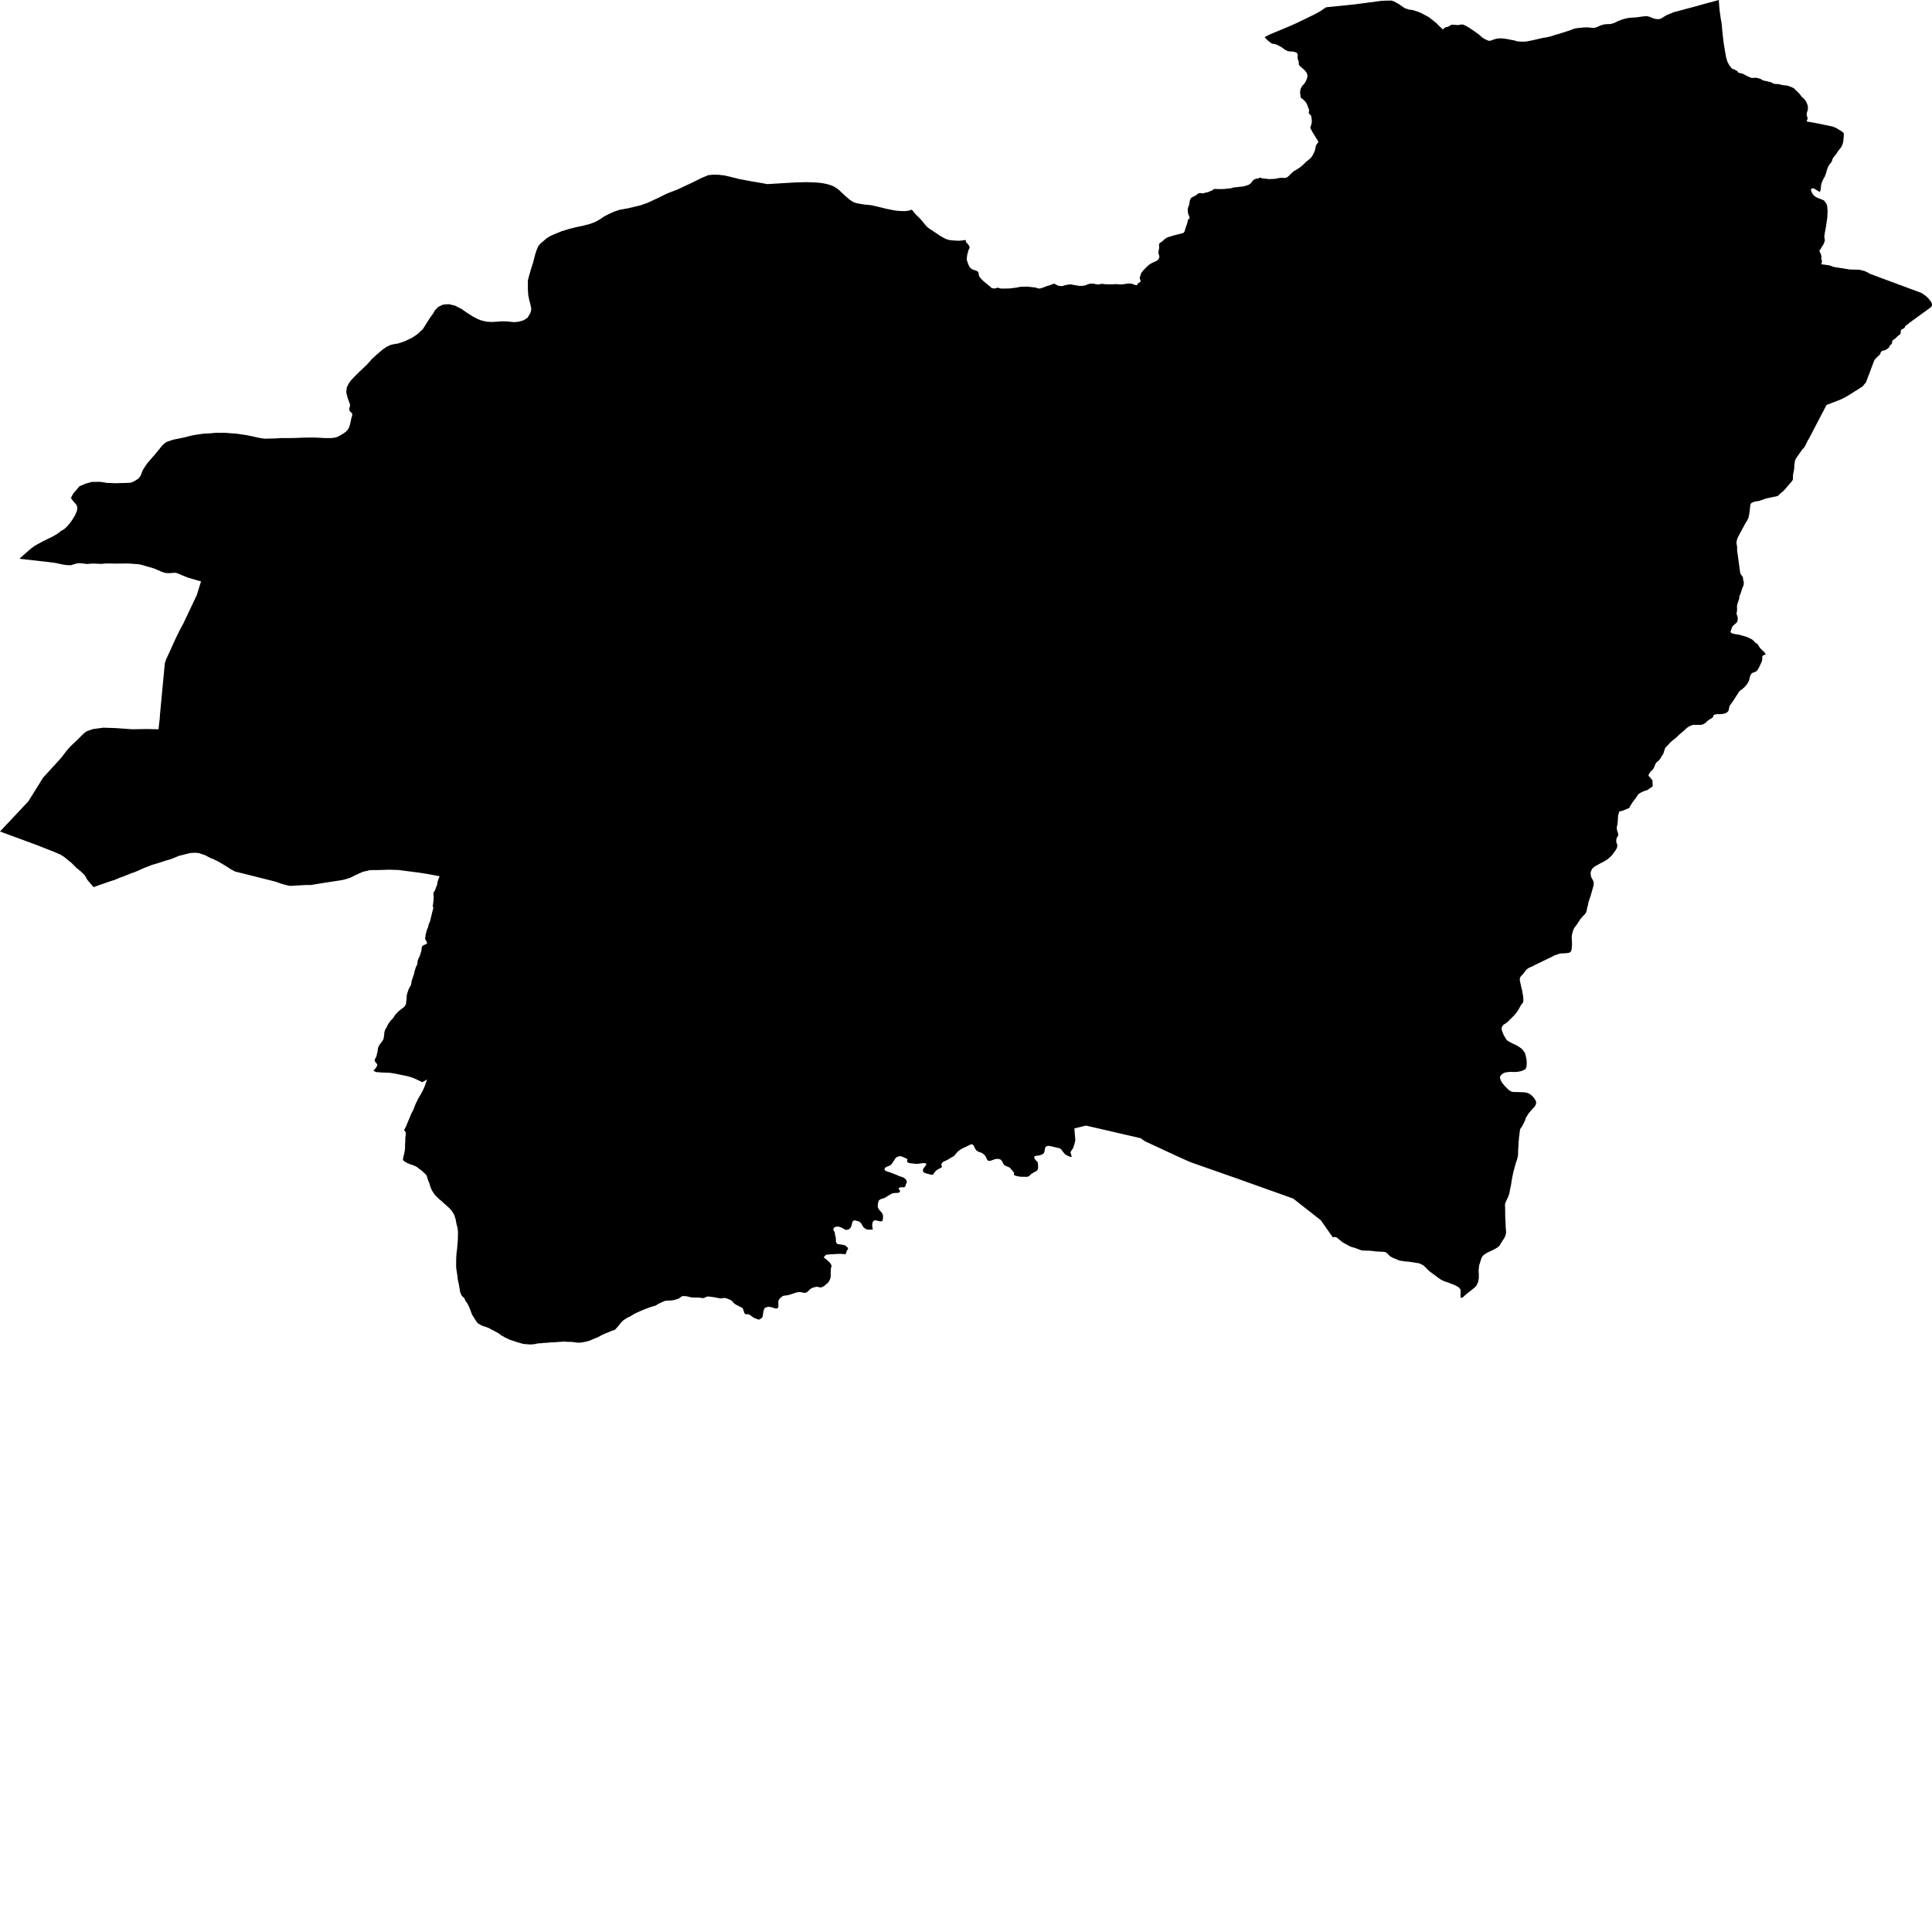 <svg xmlns="http://www.w3.org/2000/svg" width="256" height="256"><path d="M228.014,2.508 228.117,3.041 228.195,3.884 228.256,4.505 228.364,5.454 228.395,5.689 228.622,7.076 228.674,7.293 228.701,7.535 228.897,8.194 229.16,8.679 229.275,8.8 229.321,8.892 229.528,9.106 229.659,9.157 229.849,9.227 229.986,9.304 230.185,9.407 230.239,9.455 230.302,9.587 230.382,9.639 230.489,9.668 230.655,9.705 230.863,9.749 231.059,9.838 231.266,9.959 231.492,10.073 231.719,10.176 231.898,10.26 232.118,10.327 232.372,10.316 232.462,10.308 232.602,10.297 232.798,10.323 233.042,10.382 233.244,10.448 233.39,10.511 233.468,10.569 233.563,10.628 233.811,10.705 234.067,10.75 234.393,10.831 234.628,10.886 234.746,10.941 234.908,11.036 235.109,11.11 235.351,11.132 235.654,11.139 235.879,11.187 236.089,11.25 236.308,11.29 236.53,11.312 236.804,11.338 236.93,11.371 237.442,11.573 237.58,11.636 237.672,11.676 238.124,12.118 238.154,12.14 238.234,12.224 238.415,12.397 238.692,12.769 238.771,12.85 238.99,13.044 239.196,13.28 239.33,13.482 239.428,13.714 239.541,14.008 239.563,14.276 239.538,14.574 239.456,14.81 239.404,15.027 239.394,15.082 239.419,15.369 239.442,15.428 239.477,15.494 239.498,15.542 239.514,15.674 239.465,15.887 239.378,16.093 240.647,16.314 242.798,16.759 243.275,16.943 244.089,17.439 244.321,17.663 244.298,18.193 244.222,18.884 244.073,19.304 243.943,19.535 243.802,19.705 243.574,19.991 243.336,20.359 243.224,20.517 243.081,20.675 242.974,20.826 242.863,20.973 242.781,21.183 242.727,21.382 242.59,21.595 242.454,21.742 242.292,21.988 242.164,22.272 242.044,22.625 241.943,22.992 241.936,23.022 241.894,23.136 241.821,23.287 241.793,23.43 241.744,23.47 241.667,23.618 241.51,23.901 241.413,24.143 241.314,24.456 241.247,25.14 241.136,25.442 240.578,25.107 240.291,24.938 239.95,25.033 239.992,25.306 240.051,25.456 240.196,25.714 240.385,25.949 240.749,26.181 241.459,26.46 241.673,26.552 241.704,26.582 242.044,27.063 242.104,27.277 242.141,27.641 242.168,27.953 242.148,28.229 242.136,28.74 242.017,29.572 241.985,29.822 241.956,29.983 241.875,30.45 241.809,30.778 241.735,31.271 241.728,31.374 241.733,31.418 241.762,31.576 241.803,31.811 241.787,31.922 241.753,31.991 241.732,32.102 241.677,32.241 241.603,32.4 241.342,32.797 241.251,33.003 241.114,33.146 241.08,33.238 241.128,33.359 241.206,33.54 241.301,33.738 241.349,33.999 241.341,34.154 241.343,34.22 241.332,34.33 241.351,34.393 241.406,34.525 241.416,34.647 241.399,34.739 241.382,34.853 241.341,34.956 241.302,35.007 241.361,35.025 241.77,35.07 242.429,35.169 242.872,35.334 242.964,35.367 245.098,35.709 245.235,35.709 245.5,35.72 245.847,35.724 246.376,35.739 247.087,35.919 247.327,36.033 247.557,36.14 247.704,36.254 254.633,38.828 254.724,38.891 254.792,38.949 255.156,39.188 255.327,39.354 255.474,39.494 255.599,39.626 255.825,39.924 255.926,40.071 255.969,40.211 255.99,40.317 255.994,40.373 256,40.454 255.939,40.593 255.881,40.652 255.857,40.704 253.116,42.701 252.989,42.781 252.927,42.873 252.818,42.947 252.732,42.998 252.677,43.039 252.472,43.204 252.413,43.296 252.39,43.377 252.363,43.432 252.309,43.495 252.234,43.528 252.133,43.576 252.048,43.62 251.96,43.682 251.904,43.734 251.859,43.855 251.855,43.973 251.851,44.061 251.83,44.168 251.816,44.249 251.78,44.297 251.685,44.359 251.62,44.403 251.592,44.429 251.563,44.447 251.304,44.686 251.203,44.793 251.032,44.925 250.956,44.981 250.887,45.021 250.753,45.131 250.746,45.19 250.724,45.264 250.699,45.455 250.68,45.518 250.632,45.598 250.577,45.643 250.425,45.782 250.371,45.871 250.345,45.944 250.316,46.01 250.268,46.073 250.114,46.198 250.034,46.257 249.974,46.294 249.879,46.352 249.754,46.411 249.678,46.419 249.452,46.481 249.327,46.533 249.215,46.676 249.185,46.731 249.169,46.779 249.165,46.886 249.14,46.908 249.034,47.036 248.905,47.158 248.765,47.279 248.636,47.408 248.518,47.526 248.413,47.658 248.353,47.743 247.558,49.861 247.485,50.034 247.365,50.354 247.317,50.501 247.28,50.629 247.138,50.795 246.857,51.133 246.728,51.251 246.495,51.398 246.239,51.567 245.693,51.909 244.993,52.347 244.761,52.483 244.482,52.652 244.319,52.729 244.144,52.825 243.994,52.891 243.819,52.968 242.022,53.663 239.679,58.154 239.56,58.319 239.248,58.981 239.137,59.158 239.067,59.272 239.015,59.353 238.838,59.529 238.036,60.658 237.858,60.993 237.831,61.158 237.806,61.305 237.768,61.53 237.752,61.773 237.749,61.931 237.735,62.155 237.697,62.372 237.671,62.486 237.634,62.674 237.596,62.857 237.582,63.03 237.574,63.508 237.479,63.714 237.35,63.861 237.068,64.189 236.985,64.292 236.808,64.498 236.586,64.759 236.352,65.009 236.211,65.145 236.048,65.274 235.896,65.402 235.767,65.513 235.685,65.616 235.568,65.704 235.394,65.763 235.186,65.811 235.037,65.836 234.805,65.888 234.643,65.91 234.435,65.969 234.204,66.009 234.019,66.053 233.833,66.112 233.66,66.178 233.51,66.237 233.301,66.307 233.15,66.358 232.965,66.399 232.723,66.421 232.376,66.506 232.249,66.575 232.086,66.642 231.969,66.756 231.944,66.873 231.919,67.013 231.893,67.186 231.851,67.657 231.825,67.804 231.799,67.958 231.786,68.116 231.748,68.245 231.734,68.315 231.724,68.366 231.722,68.462 231.673,68.628 231.483,69.006 231.207,69.44 231.193,69.492 230.736,70.334 230.684,70.437 230.616,70.558 230.549,70.676 230.492,70.794 230.428,70.919 230.353,71.066 230.29,71.169 230.233,71.283 230.201,71.389 230.17,71.507 230.13,71.643 230.107,71.754 230.098,71.923 230.113,72.125 230.177,72.423 230.174,72.518 230.178,72.625 230.181,72.761 230.181,72.978 230.593,75.953 230.645,76.045 230.706,76.148 230.792,76.259 230.886,76.391 230.957,76.571 230.977,76.722 230.973,76.876 231.062,77.053 231.055,77.222 231.05,77.351 231.042,77.476 231.008,77.619 230.949,77.737 230.863,77.928 230.809,78.112 230.69,78.487 230.595,78.752 230.544,78.866 230.486,78.976 230.455,79.329 230.24,79.947 230.177,80.179 230.161,80.308 230.158,80.422 230.169,80.594 230.174,80.731 230.164,80.878 230.146,81.05 230.12,81.19 230.098,81.326 230.205,81.646 230.252,81.79 230.258,81.94 230.244,82.176 230.213,82.323 230.101,82.51 229.941,82.654 229.795,82.775 229.638,82.922 229.522,83.073 229.442,83.286 229.39,83.437 229.327,83.628 229.286,83.742 229.308,83.783 229.448,83.882 229.598,83.956 229.949,84.026 230.136,84.059 230.313,84.084 230.557,84.129 230.762,84.191 230.937,84.246 231.151,84.298 231.398,84.371 231.886,84.596 232.053,84.673 232.234,84.783 232.584,85.151 232.904,85.353 233.024,85.567 233.157,85.78 233.313,85.964 233.488,86.14 233.671,86.313 233.82,86.453 233.837,86.479 233.861,86.519 233.911,86.582 233.917,86.622 233.968,86.699 233.894,86.736 233.633,86.843 233.517,86.96 233.504,87.181 233.517,87.324 233.465,87.593 233.342,87.876 233.148,88.299 233.084,88.428 232.918,88.726 232.77,88.906 232.638,89.001 232.231,89.156 232.106,89.229 231.979,89.402 231.919,89.538 231.818,89.906 231.761,90.164 231.654,90.388 231.451,90.708 231.208,90.998 230.807,91.351 230.624,91.476 230.44,91.627 230.238,91.966 229.84,92.583 229.736,92.753 229.493,93.095 229.422,93.201 229.217,93.473 229.145,93.635 229.122,93.753 229.082,94.01 229.013,94.198 228.945,94.301 228.818,94.407 228.643,94.496 228.333,94.588 228.076,94.613 227.909,94.628 227.742,94.628 227.563,94.617 227.377,94.65 227.201,94.687 227.095,94.753 227.016,94.86 227.007,94.955 226.938,95.077 226.832,95.147 226.68,95.239 226.532,95.327 226.412,95.404 226.254,95.533 226.146,95.632 226.026,95.742 225.906,95.834 225.765,95.926 225.644,95.981 225.49,96.022 225.347,96.048 225.184,96.048 225.035,96.044 224.832,96.048 224.667,96.048 224.478,96.044 224.305,96.059 224.161,96.103 223.999,96.173 223.856,96.25 223.697,96.331 223.552,96.43 223.444,96.518 223.262,96.699 223.137,96.813 222.825,97.077 222.688,97.184 222.584,97.272 222.422,97.419 222.288,97.567 222.14,97.703 222.014,97.809 221.814,97.967 221.674,98.074 221.525,98.199 221.415,98.302 221.278,98.427 221.183,98.537 221.096,98.637 220.991,98.743 220.927,98.813 220.727,99.008 220.648,99.118 220.548,99.409 220.484,99.578 220.451,99.703 220.409,99.861 220.317,99.997 220.254,100.097 220.167,100.233 220.112,100.314 220.032,100.472 219.962,100.56 219.867,100.685 219.78,100.788 219.67,100.869 219.567,100.957 219.474,101.053 219.382,101.171 219.332,101.277 219.28,101.406 219.245,101.52 219.197,101.63 219.123,101.777 219.077,101.862 218.991,101.969 218.896,102.061 218.772,102.182 218.684,102.281 218.607,102.41 218.541,102.487 218.47,102.62 218.439,102.715 218.452,102.814 218.516,102.892 218.557,102.925 218.625,102.973 218.71,103.098 218.773,103.179 218.859,103.282 218.954,103.381 218.989,104.035 218.997,104.186 218.254,104.701 218.102,104.749 217.924,104.8 217.716,104.878 217.537,104.962 217.411,105.028 217.295,105.106 217.078,105.242 216.7,105.826 216.58,105.966 216.484,106.088 216.39,106.213 216.308,106.33 216.228,106.452 216.147,106.58 216.085,106.694 216,106.808 215.886,107.058 215.455,107.242 215.006,107.426 214.651,107.5 214.558,107.529 214.482,107.805 214.434,107.937 214.408,108.07 214.398,108.173 214.388,108.327 214.383,108.485 214.375,108.61 214.368,108.772 214.334,109.092 214.316,109.217 214.288,109.368 214.258,109.478 214.233,109.622 214.24,109.864 214.263,109.978 214.299,110.1 214.337,110.24 214.385,110.368 214.42,110.501 214.423,110.596 214.413,110.696 214.389,110.787 214.355,110.854 214.315,110.879 214.283,110.909 214.258,110.942 214.186,111.17 214.162,111.402 214.158,111.549 214.253,111.791 214.307,112.005 214.293,112.159 214.268,112.295 214.223,112.395 214.165,112.523 214.096,112.623 214.039,112.726 213.561,113.369 213.042,113.836 212.615,114.108 211.965,114.447 211.324,114.807 211.222,114.881 211.14,114.958 211.02,115.061 210.944,115.171 210.886,115.282 210.827,115.429 210.774,115.598 210.767,115.704 210.773,115.804 210.787,115.918 210.795,116.013 210.81,116.109 210.838,116.19 210.934,116.396 211.084,116.657 211.116,116.756 211.159,116.859 211.18,116.984 211.176,117.047 211.165,117.234 211.162,117.289 210.773,118.698 210.493,119.485 210.416,119.93 210.389,120.015 210.337,120.169 210.311,120.265 210.302,120.327 210.3,120.368 210.288,120.43 210.265,120.511 210.249,120.588 210.238,120.662 210.214,120.761 210.189,120.831 210.11,120.993 210.06,121.059 210.004,121.129 209.951,121.199 209.877,121.265 209.738,121.397 209.689,121.453 209.65,121.508 209.609,121.563 209.551,121.625 209.511,121.666 209.473,121.706 209.41,121.78 208.992,122.427 208.984,122.453 208.647,122.89 208.536,123.071 208.427,123.339 208.312,123.795 208.278,123.931 208.256,124.244 208.288,124.696 208.3,125.148 208.266,125.593 208.26,125.726 208.175,126.042 208.061,126.167 208.035,126.178 208.002,126.197 207.88,126.259 207.436,126.311 206.808,126.336 206.553,126.395 206.247,126.513 206.188,126.524 206.071,126.553 205.948,126.605 205.698,126.752 204.954,127.105 203.27,127.925 203.15,128.002 202.785,128.157 202.604,128.234 202.354,128.396 202.31,128.444 202.239,128.495 202.2,128.558 201.983,128.837 201.916,128.936 201.677,129.209 201.582,129.293 201.447,129.484 201.378,129.698 201.395,129.951 201.443,130.172 201.554,130.698 201.679,131.191 201.759,131.684 201.807,131.878 201.83,132.136 201.834,132.18 201.856,132.375 201.845,132.68 201.827,132.783 201.785,132.871 201.562,133.147 201.164,133.846 201.14,133.886 200.938,134.192 200.749,134.412 200.627,134.552 200.581,134.6 200.076,135.096 199.808,135.369 199.534,135.593 199.219,135.784 199.051,136.008 198.977,136.189 198.961,136.336 198.991,136.483 199.181,136.998 199.274,137.2 199.452,137.49 199.597,137.737 199.678,137.836 199.86,137.969 200.482,138.296 200.908,138.491 201.088,138.59 201.51,138.87 201.691,139.028 201.968,139.377 202.058,139.539 202.148,139.815 202.204,140.08 202.269,140.377 202.284,140.569 202.302,140.756 202.291,141.087 202.271,141.3 202.195,141.543 202.168,141.587 202.098,141.679 202.04,141.727 201.582,141.922 201.231,141.999 200.902,142.036 200.632,142.047 200.227,142.029 200.021,142.036 199.608,142.084 199.544,142.099 199.336,142.146 199.142,142.257 198.972,142.378 198.823,142.551 198.762,142.709 198.751,142.852 198.921,143.268 198.971,143.378 199.288,143.783 199.403,143.908 199.655,144.165 199.934,144.441 200.182,144.599 200.37,144.669 200.572,144.695 201.284,144.71 201.973,144.735 202.249,144.779 202.508,144.857 202.637,144.93 202.826,145.052 203.066,145.258 203.199,145.408 203.341,145.611 203.503,145.861 203.555,146.096 203.513,146.306 203.445,146.464 203.369,146.611 203.041,146.953 202.662,147.391 202.468,147.648 202.333,147.883 202.163,148.152 202.108,148.343 202.018,148.597 201.902,148.832 201.68,149.251 201.648,149.296 201.451,149.571 201.409,149.73 201.378,149.91 201.343,150.233 201.264,150.814 201.265,150.973 201.234,151.182 201.222,151.355 201.172,152.33 201.161,152.37 201.157,152.565 201.154,153.039 201.045,153.562 200.853,154.124 200.689,154.702 200.547,155.235 200.424,155.79 200.325,156.331 200.311,156.39 200.222,156.996 200.092,157.578 200.039,157.934 199.982,158.17 199.905,158.416 199.755,158.769 199.481,159.35 199.422,159.563 199.429,159.887 199.446,160.435 199.446,160.994 199.452,161.207 199.462,161.531 199.496,162.079 199.51,162.601 199.563,163.156 199.562,163.366 199.487,163.671 199.401,163.918 199.255,164.16 198.939,164.635 198.674,165.087 198.403,165.311 197.921,165.584 197.615,165.731 197.232,165.904 196.899,166.08 196.615,166.286 196.555,166.341 196.385,166.525 196.254,166.83 196.1,167.345 196.004,167.643 195.972,167.845 195.926,168.349 195.947,168.831 195.955,169.32 195.87,169.805 195.825,169.96 195.653,170.306 195.464,170.545 195.128,170.821 194.463,171.346 194.086,171.659 193.883,171.869 193.754,171.924 193.603,171.99 193.548,171.924 193.52,171.681 193.536,171.332 193.521,170.835 193.237,170.537 192.774,170.291 191.969,169.975 191.316,169.747 190.958,169.57 190.606,169.338 189.947,168.846 189.419,168.456 189.135,168.195 188.883,167.915 188.598,167.669 188.279,167.496 188.016,167.386 187.73,167.349 187.342,167.279 187.074,167.246 186.644,167.176 186.452,167.161 186.251,167.154 185.798,167.084 185.54,167.051 185.343,166.999 185.15,166.908 184.511,166.643 184.193,166.459 183.947,166.224 183.815,166.073 183.571,165.911 183.379,165.878 182.72,165.841 182.261,165.819 182.072,165.786 181.424,165.72 180.837,165.712 180.771,165.712 180.512,165.694 180.322,165.653 180.141,165.58 179.506,165.341 179.124,165.242 178.872,165.142 178.246,164.804 177.918,164.624 177.628,164.392 177.527,164.296 177.402,164.208 177.245,164.065 177.061,163.947 177.001,163.925 176.88,163.91 176.745,163.921 176.603,163.951 175.021,161.696 171.359,158.817 163.986,156.184 157.747,153.996 156.037,153.231 151.733,151.23 151.136,150.818 143.897,149.145 142.36,149.524 142.488,151.134 142.435,151.315 142.353,151.66 142.318,151.752 142.2,152.105 142.105,152.249 141.892,152.576 141.853,152.675 141.853,152.723 141.911,152.918 141.942,153.043 141.958,153.109 141.992,153.197 142.011,153.297 141.832,153.286 141.641,153.223 141.322,153.069 141.186,152.984 141.031,152.837 140.747,152.495 140.615,152.3 140.564,152.252 140.444,152.175 140.244,152.116 139.591,151.962 139.011,151.833 138.941,151.826 138.818,151.833 138.616,151.925 138.526,152.017 138.463,152.164 138.426,152.447 138.38,152.638 138.301,152.822 138.116,152.955 137.989,153.01 137.927,153.032 137.672,153.109 137.283,153.153 137.146,153.19 137.078,153.234 137.049,153.282 137.047,153.33 137.072,153.47 137.12,153.569 137.188,153.668 137.456,153.951 137.513,154.054 137.551,154.525 137.548,154.849 137.489,154.992 137.418,155.091 137.228,155.224 136.907,155.397 136.647,155.555 136.409,155.787 136.354,155.834 136.292,155.875 136.164,155.919 135.969,155.941 135.707,155.93 135.553,155.93 135.322,155.93 135.047,155.901 134.647,155.812 134.452,155.746 134.39,155.706 134.356,155.661 134.351,155.614 134.373,155.511 134.371,155.419 134.243,155.22 134.051,155.018 133.914,154.834 133.812,154.731 133.631,154.635 133.187,154.448 133.066,154.363 132.982,154.26 132.841,153.981 132.722,153.782 132.633,153.69 132.51,153.62 132.391,153.58 132.261,153.562 132.057,153.558 131.794,153.613 131.733,153.631 131.291,153.797 131.107,153.823 130.982,153.808 130.863,153.749 130.767,153.606 130.705,153.459 130.645,153.308 130.514,153.109 130.407,152.995 130.324,152.929 130.238,152.867 130.183,152.822 130.103,152.775 129.95,152.712 129.743,152.642 129.637,152.605 129.539,152.554 129.437,152.48 129.341,152.388 129.263,152.296 129.157,152.079 129.117,151.991 129.039,151.855 128.993,151.767 128.932,151.693 128.891,151.664 128.783,151.635 128.718,151.631 128.65,151.642 128.52,151.693 128.335,151.782 128.149,151.877 128.022,151.943 127.88,152.013 127.74,152.065 127.613,152.124 127.494,152.19 127.31,152.304 127.174,152.385 127.042,152.48 126.933,152.58 126.846,152.664 126.777,152.738 126.682,152.859 126.576,152.984 126.495,153.083 126.451,153.135 126.344,153.22 126.034,153.385 125.918,153.451 125.727,153.573 125.584,153.661 125.442,153.731 125.315,153.797 125.203,153.845 125.089,153.885 124.991,153.94 124.864,154.065 124.821,154.11 124.756,154.216 124.739,154.271 124.734,154.367 124.763,154.441 124.797,154.514 124.808,154.591 124.795,154.632 124.726,154.705 124.61,154.775 124.435,154.863 124.319,154.922 124.211,154.988 124.108,155.058 124.011,155.139 123.925,155.231 123.845,155.33 123.713,155.525 123.664,155.599 123.598,155.65 123.558,155.661 123.512,155.661 123.387,155.65 123.225,155.614 122.911,155.529 122.756,155.489 122.618,155.444 122.483,155.389 122.423,155.356 122.379,155.319 122.325,155.228 122.3,155.128 122.293,155.029 122.301,154.974 122.341,154.878 122.401,154.779 122.512,154.632 122.587,154.54 122.647,154.452 122.7,154.363 122.736,154.286 122.736,154.216 122.717,154.179 122.68,154.154 122.626,154.135 122.482,154.121 122.324,154.121 122.18,154.128 122.042,154.15 121.887,154.176 121.709,154.201 121.538,154.216 121.456,154.22 121.136,154.19 120.968,154.172 120.797,154.157 120.584,154.124 120.442,154.095 120.376,154.076 120.273,154.014 120.235,153.977 120.191,153.9 120.192,153.859 120.245,153.617 120.175,153.558 120.072,153.499 119.889,153.414 119.712,153.334 119.585,153.282 119.44,153.227 119.36,153.209 119.279,153.205 119.137,153.212 119.005,153.249 118.936,153.271 118.815,153.334 118.709,153.422 118.615,153.528 118.541,153.65 118.478,153.76 118.413,153.859 118.256,154.084 118.173,154.205 118.077,154.312 118.027,154.356 117.9,154.433 117.748,154.503 117.605,154.558 117.475,154.613 117.352,154.683 117.3,154.724 117.238,154.808 117.211,154.9 117.204,154.944 117.224,155.025 117.257,155.066 117.352,155.136 117.459,155.194 117.661,155.264 117.825,155.312 117.997,155.367 118.153,155.426 118.299,155.489 118.449,155.547 118.618,155.603 118.897,155.724 119.034,155.787 119.254,155.867 119.617,155.992 119.743,156.051 119.85,156.125 119.947,156.209 120.038,156.301 120.075,156.353 120.127,156.456 120.152,156.559 120.158,156.647 120.124,156.746 120.068,156.849 120.028,156.934 119.998,157.015 119.99,157.107 119.966,157.184 119.904,157.25 119.828,157.298 119.739,157.327 119.644,157.331 119.526,157.313 119.464,157.309 119.333,157.327 119.208,157.368 119.119,157.419 119.07,157.486 119.064,157.519 119.165,157.651 119.233,157.725 119.268,157.806 119.265,157.846 119.226,157.912 119.182,157.975 119.11,158.022 119.022,158.056 118.8,158.067 118.661,158.07 118.499,158.089 118.325,158.114 118.289,158.107 118.1,158.206 117.963,158.28 117.609,158.482 117.49,158.563 117.377,158.644 117.255,158.714 117.123,158.762 116.97,158.806 116.827,158.85 116.698,158.901 116.579,158.964 116.524,159.001 116.45,159.085 116.401,159.196 116.364,159.321 116.331,159.523 116.313,159.692 116.303,159.813 116.315,159.946 116.331,160.012 116.381,160.13 116.479,160.273 116.55,160.372 116.686,160.516 116.784,160.626 116.869,160.726 116.929,160.817 116.967,160.92 116.993,161.038 117.005,161.273 117.008,161.369 116.984,161.498 116.936,161.755 116.871,161.807 116.781,161.832 116.682,161.84 116.585,161.832 116.42,161.796 116.289,161.759 116.141,161.726 116.011,161.704 115.904,161.7 115.858,161.715 115.769,161.763 115.701,161.829 115.652,161.917 115.618,162.013 115.593,162.123 115.577,162.248 115.574,162.373 115.582,162.524 115.585,162.612 115.606,162.708 115.645,162.8 115.657,162.873 115.639,162.899 115.602,162.917 115.48,162.932 115.258,162.936 115.102,162.932 114.983,162.925 114.911,162.914 114.784,162.877 114.662,162.811 114.538,162.715 114.436,162.627 114.363,162.542 114.282,162.399 114.225,162.285 114.161,162.178 114.095,162.083 114.026,162.002 113.93,161.921 113.806,161.855 113.668,161.807 113.462,161.752 113.331,161.715 113.217,161.7 113.163,161.715 113.109,161.744 113.017,161.821 112.955,161.902 112.924,161.987 112.897,162.134 112.873,162.241 112.82,162.425 112.786,162.524 112.74,162.616 112.678,162.711 112.606,162.792 112.515,162.862 112.397,162.917 112.328,162.939 112.185,162.965 112.117,162.965 111.998,162.932 111.879,162.881 111.711,162.781 111.604,162.711 111.482,162.653 111.339,162.601 111.204,162.557 111.07,162.535 110.997,162.531 110.849,162.542 110.705,162.575 110.642,162.597 110.546,162.653 110.483,162.722 110.436,162.807 110.422,162.851 110.427,162.943 110.458,163.031 110.497,163.112 110.552,163.201 110.598,163.3 110.626,163.403 110.645,163.561 110.649,163.657 110.693,163.789 110.728,163.892 110.748,164.006 110.756,164.135 110.757,164.282 110.758,164.385 110.769,164.495 110.794,164.598 110.833,164.69 110.888,164.764 110.957,164.819 111.038,164.855 111.19,164.881 111.515,164.914 111.72,164.951 111.848,164.973 111.952,165.014 112.093,165.117 112.194,165.19 112.285,165.275 112.322,165.315 112.365,165.396 112.368,165.466 112.318,165.573 112.268,165.653 112.206,165.734 112.162,165.819 112.147,165.9 112.147,165.973 112.131,166.043 112.087,166.113 112.003,166.168 111.911,166.187 111.807,166.176 111.687,166.161 111.542,166.146 111.301,166.143 111.158,166.146 110.931,166.154 110.768,166.161 110.448,166.183 110.313,166.194 110.164,166.198 110.005,166.209 109.764,166.227 109.639,166.238 109.52,166.257 109.463,166.279 109.376,166.334 109.258,166.477 109.202,166.54 109.16,166.599 109.135,166.621 109.201,166.665 109.327,166.742 109.388,166.783 109.477,166.871 109.652,167.022 109.792,167.147 109.882,167.231 109.968,167.33 110.049,167.444 110.127,167.573 110.177,167.687 110.185,167.739 110.154,167.882 110.117,167.992 110.095,168.114 110.088,168.305 110.087,168.426 110.065,168.71 110.075,168.846 110.077,168.941 110.081,169.052 110.068,169.177 110.045,169.305 110.015,169.423 109.944,169.577 109.884,169.688 109.827,169.813 109.789,169.875 109.689,169.986 109.539,170.111 109.437,170.195 109.338,170.291 109.236,170.376 109.114,170.449 108.983,170.515 108.866,170.567 108.756,170.593 108.699,170.596 108.506,170.556 108.358,170.515 108.278,170.504 108.128,170.515 107.989,170.548 107.735,170.618 107.644,170.648 107.599,170.673 107.358,170.802 107.184,170.99 107.105,171.06 106.979,171.181 106.872,171.251 106.806,171.277 106.665,171.306 106.59,171.306 106.437,171.288 106.356,171.269 106.098,171.214 105.929,171.203 105.844,171.207 105.674,171.229 105.499,171.273 105.318,171.332 105.145,171.391 104.968,171.442 104.791,171.501 104.507,171.593 104.413,171.615 104.236,171.641 104.057,171.659 103.772,171.71 103.693,171.751 103.501,171.898 103.381,172.001 103.291,172.111 103.209,172.225 103.151,172.354 103.139,172.417 103.131,172.542 103.136,172.67 103.146,172.869 103.142,173.001 103.124,173.174 103.087,173.273 103.054,173.318 103.011,173.354 102.951,173.376 102.801,173.384 102.726,173.373 102.583,173.332 102.428,173.277 102.26,173.222 102.092,173.189 101.94,173.167 101.797,173.167 101.649,173.189 101.573,173.211 101.424,173.273 101.363,173.31 101.316,173.358 101.281,173.41 101.232,173.524 101.201,173.63 101.156,173.792 101.132,173.902 101.117,174.02 101.088,174.193 101.069,174.358 101.026,174.528 100.979,174.583 100.868,174.686 100.808,174.73 100.68,174.796 100.554,174.866 100.507,174.836 100.48,174.836 100.317,174.781 100.156,174.719 100.018,174.671 99.928,174.634 99.84,174.583 99.665,174.458 99.579,174.395 99.448,174.296 99.286,174.2 99.215,174.163 99.144,174.141 99.066,174.141 98.976,174.152 98.878,174.16 98.795,174.141 98.732,174.101 98.68,174.049 98.645,173.991 98.576,173.796 98.531,173.663 98.479,173.527 98.438,173.417 98.41,173.347 98.384,173.329 98.247,173.248 98.11,173.174 97.962,173.101 97.765,172.994 97.657,172.939 97.538,172.884 97.423,172.817 97.327,172.744 97.206,172.626 97.128,172.542 97.056,172.457 96.975,172.376 96.881,172.306 96.769,172.244 96.647,172.192 96.494,172.13 96.364,172.078 96.265,172.041 96.153,172.008 96.018,171.986 95.944,171.986 95.805,172.001 95.691,172.03 95.579,172.045 95.447,172.041 95.216,172.005 95.056,171.975 94.915,171.946 94.706,171.905 94.55,171.88 94.317,171.847 94.058,171.817 93.928,171.799 93.814,171.791 93.707,171.806 93.598,171.839 93.457,171.905 93.365,171.953 93.267,171.99 93.145,172.008 93.01,171.997 92.851,171.968 92.697,171.946 92.495,171.935 92.351,171.931 92.125,171.927 91.887,171.927 91.742,171.924 91.588,171.905 91.358,171.854 91.12,171.795 90.972,171.762 90.827,171.747 90.703,171.744 90.604,171.747 90.517,171.733 90.336,171.788 90.269,171.81 90.202,171.865 90.154,171.916 90.018,172.008 89.935,172.06 89.831,172.108 89.643,172.163 89.459,172.222 89.322,172.258 89.168,172.288 89.018,172.303 88.712,172.332 88.539,172.343 88.282,172.354 88.164,172.358 88.071,172.395 87.911,172.457 87.765,172.516 87.614,172.586 87.354,172.714 87.186,172.803 87.05,172.884 86.953,172.95 86.897,172.994 86.819,173.012 86.542,173.093 86.383,173.137 86.232,173.185 85.913,173.299 85.723,173.369 85.537,173.439 85.262,173.549 84.98,173.671 84.786,173.752 84.501,173.88 84.315,173.961 84.133,174.053 83.891,174.193 83.667,174.333 83.49,174.439 83.404,174.483 83.275,174.528 83.169,174.579 82.952,174.715 82.592,174.954 82.485,175.05 82.343,175.204 82.25,175.296 82.07,175.528 81.991,175.634 81.901,175.745 81.72,175.94 81.586,176.091 81.506,176.171 81.441,176.223 81.365,176.245 81.243,176.282 81.107,176.326 80.862,176.425 80.682,176.506 80.409,176.613 80.268,176.668 80.016,176.778 79.83,176.863 79.586,176.988 79.471,177.047 79.327,177.135 79.236,177.183 78.976,177.289 78.673,177.411 78.493,177.484 78.313,177.565 78.191,177.617 78.055,177.665 77.735,177.753 77.611,177.782 77.417,177.819 77.221,177.859 77.024,177.893 76.934,177.904 76.748,177.911 76.598,177.911 76.47,177.907 76.137,177.859 75.982,177.837 75.811,177.819 75.637,177.812 75.524,177.793 75.433,177.804 75.278,177.804 75.071,177.79 74.918,177.782 74.8,177.767 74.714,177.753 74.673,177.756 74.517,177.779 74.373,177.797 74.191,177.808 74.066,177.808 73.898,177.819 73.744,177.837 73.533,177.856 73.367,177.863 73.074,177.867 72.963,177.867 72.752,177.893 72.606,177.911 72.534,177.926 72.125,177.937 71.817,177.97 71.693,177.984 71.519,177.999 71.403,177.999 71.285,178.01 71.008,178.065 70.873,178.095 70.67,178.124 70.541,178.135 70.334,178.146 70.194,178.146 69.881,178.124 69.641,178.102 69.503,178.098 69.209,178.043 69.158,178.021 69.037,177.995 68.914,177.959 68.776,177.918 68.654,177.878 68.533,177.841 68.407,177.808 68.28,177.767 68.107,177.701 67.941,177.642 67.768,177.591 67.648,177.558 67.527,177.51 67.324,177.414 67.183,177.345 66.981,177.249 66.843,177.179 66.723,177.106 66.614,177.043 66.502,176.984 66.394,176.922 66.311,176.855 66.24,176.793 66.146,176.73 65.974,176.624 65.887,176.565 65.777,176.51 65.653,176.451 65.543,176.388 65.445,176.326 65.343,176.274 65.197,176.208 65.1,176.157 64.957,176.079 64.824,176.002 64.76,175.965 64.535,175.885 64.331,175.811 64.103,175.737 63.946,175.686 63.788,175.612 63.638,175.535 63.488,175.447 63.418,175.403 63.301,175.311 63.203,175.201 63.074,175.024 63.001,174.917 62.936,174.814 62.832,174.638 62.75,174.505 62.665,174.388 62.597,174.277 62.541,174.16 62.481,174.024 62.412,173.829 62.373,173.711 62.326,173.59 62.273,173.465 62.194,173.266 62.095,173.049 62.01,172.873 61.95,172.755 61.881,172.652 61.744,172.464 61.678,172.372 61.629,172.273 61.596,172.178 61.554,172.078 61.532,172.023 61.496,171.975 61.387,171.883 61.289,171.799 61.24,171.751 61.162,171.644 61.085,171.486 61.022,171.328 60.983,171.225 60.954,171.129 60.941,171.034 60.933,170.953 60.927,170.868 60.906,170.776 60.878,170.67 60.855,170.512 60.841,170.39 60.811,170.225 60.774,170.067 60.725,169.835 60.69,169.673 60.661,169.53 60.638,169.423 60.627,169.305 60.623,169.191 60.608,169.052 60.582,168.893 60.566,168.783 60.542,168.603 60.517,168.445 60.494,168.338 60.468,168.154 60.45,167.974 60.444,167.878 60.44,167.691 60.442,167.452 60.443,167.216 60.447,166.955 60.453,166.753 60.454,166.621 60.47,166.422 60.486,166.231 60.495,166.058 60.506,165.937 60.531,165.742 60.552,165.624 60.572,165.448 60.579,165.326 60.599,165.146 60.618,164.936 60.633,164.705 60.649,164.513 60.662,164.341 60.672,164.164 60.673,164.035 60.676,163.859 60.678,163.631 60.68,163.447 60.687,163.329 60.686,163.219 60.657,162.98 60.638,162.796 60.624,162.689 60.588,162.535 60.556,162.425 60.519,162.307 60.478,162.134 60.434,161.884 60.404,161.718 60.384,161.601 60.353,161.498 60.29,161.296 60.234,161.123 60.19,161.001 60.138,160.891 60.08,160.788 59.974,160.623 59.904,160.509 59.827,160.402 59.665,160.214 59.591,160.13 59.466,160.016 59.369,159.931 59.212,159.788 59.098,159.685 58.965,159.574 58.769,159.394 58.643,159.273 58.516,159.159 58.383,159.045 58.233,158.927 58.159,158.861 58.025,158.721 57.798,158.501 57.682,158.387 57.579,158.258 57.488,158.122 57.402,158 57.323,157.89 57.226,157.71 57.165,157.581 57.083,157.394 57.035,157.276 56.996,157.144 56.959,157 56.918,156.86 56.814,156.603 56.757,156.463 56.72,156.364 56.682,156.257 56.642,156.136 56.611,156.011 56.573,155.882 56.51,155.75 56.432,155.643 56.347,155.544 56.239,155.444 56.118,155.345 56.01,155.235 55.899,155.132 55.711,154.996 55.578,154.904 55.448,154.794 55.302,154.68 55.221,154.624 55.048,154.532 54.886,154.455 54.647,154.367 54.406,154.286 54.242,154.227 54.021,154.135 53.878,154.069 53.631,153.911 53.511,153.83 53.427,153.749 53.405,153.705 53.395,153.598 53.416,153.466 53.442,153.341 53.485,153.164 53.517,153.05 53.56,152.852 53.598,152.672 53.631,152.488 53.65,152.352 53.664,152.208 53.668,151.951 53.67,151.807 53.675,151.646 53.691,151.359 53.699,151.208 53.71,150.91 53.713,150.77 53.723,150.631 53.743,150.505 53.754,150.399 53.759,150.163 53.76,150.105 53.778,150.046 53.743,149.994 53.558,149.774 53.549,149.715 53.575,149.674 53.625,149.59 53.691,149.472 53.723,149.41 53.754,149.351 53.785,149.288 53.815,149.222 53.845,149.148 53.874,149.068 53.907,148.99 53.936,148.917 53.965,148.847 53.995,148.781 54.025,148.715 54.054,148.641 54.087,148.553 54.119,148.468 54.154,148.387 54.189,148.314 54.222,148.244 54.255,148.174 54.284,148.1 54.315,148.019 54.348,147.927 54.383,147.843 54.416,147.762 54.446,147.688 54.477,147.619 54.503,147.549 54.733,147.133 55.049,146.331 55.411,145.581 55.726,145.048 55.925,144.684 56.123,144.298 56.315,143.834 56.474,143.36 56.554,143.121 56.589,143.014 56.443,143.121 55.971,143.4 55.726,143.29 55.105,142.988 54.584,142.768 53.99,142.602 53.151,142.429 52.368,142.26 51.683,142.154 50.958,142.124 50.537,142.113 50.377,142.095 50.193,142.08 49.859,142.062 49.693,141.977 49.48,141.922 49.529,141.852 49.584,141.779 49.636,141.705 49.691,141.635 49.784,141.521 49.824,141.47 49.857,141.418 49.887,141.37 49.914,141.323 49.938,141.275 49.959,141.223 49.974,141.179 49.994,141.098 49.982,141.028 49.933,140.958 49.872,140.885 49.84,140.852 49.806,140.811 49.772,140.771 49.735,140.723 49.7,140.672 49.672,140.613 49.655,140.558 49.65,140.495 49.657,140.44 49.673,140.381 49.699,140.326 49.729,140.263 49.761,140.208 49.79,140.153 49.818,140.098 49.847,140.035 49.874,139.969 49.895,139.899 49.912,139.829 49.926,139.76 49.94,139.69 49.956,139.62 49.972,139.554 49.989,139.491 50.006,139.429 50.021,139.366 50.034,139.307 50.041,139.252 50.054,139.142 50.056,139.09 50.059,139.039 50.064,138.987 50.074,138.939 50.088,138.888 50.104,138.833 50.122,138.778 50.142,138.719 50.164,138.66 50.191,138.605 50.222,138.553 50.257,138.502 50.292,138.447 50.331,138.395 50.373,138.336 50.462,138.208 50.513,138.138 50.62,138.005 50.671,137.935 50.718,137.866 50.759,137.792 50.793,137.718 50.817,137.641 50.833,137.568 50.846,137.502 50.858,137.435 50.867,137.373 50.874,137.314 50.888,137.204 50.903,137.101 50.91,137.053 50.916,137.001 50.921,136.95 50.925,136.902 50.928,136.851 50.933,136.799 50.94,136.751 50.953,136.7 50.967,136.648 51.002,136.538 51.024,136.479 51.051,136.424 51.08,136.372 51.112,136.321 51.175,136.225 51.203,136.178 51.23,136.13 51.254,136.082 51.279,136.027 51.329,135.905 51.359,135.843 51.395,135.777 51.434,135.711 51.473,135.652 51.512,135.593 51.588,135.479 51.627,135.42 51.669,135.361 51.711,135.306 51.756,135.251 51.803,135.199 51.851,135.148 51.9,135.1 51.947,135.052 52.042,134.953 52.089,134.901 52.133,134.846 52.17,134.787 52.206,134.725 52.244,134.659 52.286,134.596 52.369,134.479 52.41,134.427 52.455,134.368 52.505,134.313 52.559,134.258 52.678,134.14 52.739,134.078 52.801,134.019 52.86,133.964 52.919,133.912 52.98,133.864 53.044,133.82 53.106,133.772 53.17,133.721 53.236,133.669 53.306,133.614 53.377,133.563 53.446,133.508 53.51,133.452 53.566,133.401 53.616,133.35 53.657,133.298 53.691,133.243 53.72,133.188 53.746,133.129 53.771,133.074 53.793,133.011 53.81,132.949 53.821,132.886 53.822,132.82 53.82,132.757 53.822,132.695 53.83,132.636 53.854,132.515 53.863,132.449 53.869,132.379 53.879,132.243 53.885,132.118 53.889,132.059 53.893,132 53.898,131.937 53.902,131.878 53.912,131.812 53.925,131.75 53.942,131.691 53.962,131.632 53.982,131.573 53.999,131.518 54.017,131.463 54.038,131.404 54.056,131.349 54.072,131.29 54.089,131.231 54.108,131.169 54.132,131.106 54.161,131.051 54.193,130.996 54.225,130.937 54.255,130.882 54.284,130.823 54.317,130.764 54.352,130.705 54.387,130.639 54.419,130.577 54.449,130.51 54.473,130.444 54.49,130.382 54.504,130.319 54.512,130.257 54.518,130.198 54.525,130.143 54.534,130.087 54.543,130.029 54.554,129.97 54.567,129.911 54.585,129.852 54.607,129.797 54.627,129.742 54.644,129.687 54.661,129.635 54.678,129.584 54.699,129.528 54.72,129.473 54.741,129.414 54.781,129.293 54.82,129.175 54.838,129.12 54.866,129.01 54.88,128.955 54.894,128.896 54.903,128.841 54.914,128.782 54.925,128.723 54.941,128.672 54.958,128.616 54.975,128.565 54.993,128.513 55.009,128.462 55.038,128.359 55.052,128.308 55.067,128.256 55.084,128.208 55.104,128.16 55.126,128.109 55.15,128.057 55.176,128.01 55.201,127.962 55.251,127.859 55.273,127.804 55.294,127.745 55.308,127.686 55.318,127.624 55.322,127.568 55.321,127.51 55.323,127.458 55.329,127.41 55.339,127.359 55.351,127.304 55.366,127.248 55.383,127.186 55.404,127.127 55.429,127.065 55.454,127.006 55.48,126.951 55.505,126.899 55.533,126.855 55.561,126.807 55.588,126.756 55.612,126.704 55.631,126.649 55.669,126.52 55.692,126.454 55.711,126.392 55.728,126.336 55.745,126.281 55.761,126.226 55.797,126.112 55.814,126.053 55.83,125.991 55.842,125.924 55.852,125.862 55.859,125.799 55.869,125.696 55.875,125.649 55.883,125.601 55.892,125.557 55.902,125.513 55.915,125.468 55.951,125.388 56.018,125.314 56.101,125.262 56.181,125.222 56.256,125.189 56.335,125.16 56.413,125.123 56.489,125.082 56.547,125.038 56.574,124.972 56.574,124.887 56.561,124.836 56.54,124.781 56.509,124.722 56.473,124.67 56.436,124.615 56.402,124.567 56.372,124.516 56.35,124.461 56.337,124.409 56.332,124.354 56.333,124.299 56.34,124.244 56.349,124.181 56.359,124.115 56.372,124.049 56.383,123.983 56.395,123.916 56.406,123.847 56.418,123.777 56.433,123.703 56.454,123.63 56.474,123.556 56.509,123.409 56.528,123.343 56.549,123.277 56.573,123.21 56.6,123.144 56.627,123.082 56.654,123.015 56.681,122.949 56.706,122.883 56.727,122.821 56.745,122.758 56.759,122.696 56.786,122.567 56.802,122.501 56.826,122.434 56.852,122.368 56.881,122.302 56.908,122.24 56.932,122.181 56.958,122.122 56.981,122.059 57.002,122 57.019,121.938 57.035,121.872 57.05,121.802 57.081,121.662 57.095,121.596 57.11,121.53 57.125,121.467 57.144,121.397 57.165,121.331 57.185,121.258 57.203,121.18 57.219,121.103 57.234,121.03 57.249,120.963 57.263,120.901 57.279,120.838 57.337,120.636 57.358,120.559 57.376,120.485 57.393,120.415 57.407,120.346 57.424,120.265 57.39,120.206 57.364,120.158 57.35,120.103 57.348,120.04 57.353,119.97 57.36,119.908 57.37,119.849 57.382,119.801 57.39,119.75 57.39,119.702 57.407,119.61 57.408,119.566 57.415,119.503 57.424,119.463 57.431,119.411 57.432,119.36 57.434,119.316 57.442,119.268 57.446,119.213 57.448,119.158 57.458,119.047 57.46,119.003 57.465,118.952 57.466,118.904 57.466,118.852 57.465,118.805 57.463,118.761 57.443,118.658 57.438,118.602 57.438,118.547 57.438,118.371 57.442,118.323 57.45,118.271 57.468,118.22 57.501,118.172 57.543,118.124 57.582,118.08 57.606,118.029 57.635,117.974 57.921,117.22 57.935,117.175 57.967,116.925 58.021,116.694 58.115,116.455 58.231,116.16 58.257,116.109 58.109,116.08 56.56,115.789 55.486,115.624 52.769,115.278 51.564,115.241 50.178,115.285 49.01,115.296 48.104,115.513 47.421,115.811 47.081,115.969 46.438,116.293 45.836,116.488 45.362,116.609 43.623,116.878 42.661,117.025 41.594,117.201 41.559,117.212 41.184,117.267 40.606,117.267 40.366,117.278 38.459,117.385 38.13,117.33 37.307,117.109 37.025,117.006 36.841,116.944 36.507,116.822 31.154,115.48 31.056,115.432 30.649,115.215 29.831,114.693 28.926,114.16 28.184,113.796 27.897,113.7 27.708,113.597 27.181,113.318 26.367,113.042 25.812,112.994 25.204,113.034 24.496,113.204 24.25,113.274 23.769,113.384 22.762,113.792 22.496,113.888 21.931,114.042 21.31,114.252 21.175,114.296 20.93,114.373 20.182,114.59 19.52,114.848 19.127,114.998 18.142,115.44 17.758,115.598 17.494,115.675 17.145,115.811 16.564,116.05 15.72,116.366 15.227,116.58 15.054,116.635 14.591,116.782 13.497,117.161 13.368,117.201 12.4,117.551 11.592,116.605 11.562,116.572 11.233,115.984 10.703,115.462 10.107,114.984 9.952,114.811 9.461,114.333 8.801,113.796 8.499,113.549 8.022,113.248 7.643,113.079 7.025,112.818 4.793,111.942 0,110.177 3.75,106.19 5.27,103.756 5.681,103.076 8.044,100.49 8.459,99.961 8.808,99.501 9.279,98.957 9.559,98.685 9.902,98.365 10.603,97.681 11.137,97.155 11.519,96.875 11.583,96.864 12.303,96.61 13.729,96.419 14.026,96.434 15.317,96.474 17.531,96.632 18.543,96.614 19.477,96.599 21.002,96.632 21.167,95.18 21.192,94.746 21.845,87.847 22.007,87.38 22.842,85.563 23.259,84.64 23.869,83.393 24.295,82.613 26.079,78.848 26.637,77.035 26.288,76.939 25.922,76.836 25.38,76.674 24.836,76.516 23.925,76.141 23.494,75.95 23.235,75.898 22.892,75.909 22.488,75.946 22.044,75.935 21.69,75.861 21.305,75.707 20.915,75.541 20.572,75.391 20.113,75.229 19.559,75.082 18.982,74.905 18.476,74.776 18.099,74.743 17.432,74.692 16.837,74.662 16.157,74.674 15.418,74.681 14.589,74.666 14.037,74.666 13.429,74.718 12.776,74.692 12.312,74.67 11.828,74.71 11.482,74.732 11.007,74.662 10.551,74.622 10.199,74.655 9.73,74.791 9.39,74.894 8.943,74.887 8.366,74.81 7.413,74.607 6.715,74.508 3.085,74.096 2.595,74.041 2.72,73.898 3.068,73.589 3.615,73.111 4.138,72.658 4.603,72.324 5.065,72.066 5.657,71.742 6.406,71.375 6.972,71.099 7.567,70.753 7.8,70.573 8.048,70.389 8.247,70.264 8.533,70.088 8.789,69.86 9.037,69.595 9.299,69.271 9.559,68.9 9.751,68.605 9.953,68.26 10.193,67.69 10.25,67.282 10.172,66.958 9.977,66.712 9.765,66.487 9.598,66.267 9.433,66.042 9.419,65.936 9.686,65.428 10.139,64.891 10.521,64.435 11.347,64.086 12.172,63.858 13.203,63.843 13.871,63.931 14.121,63.983 14.427,63.994 14.622,63.997 15.218,64.031 16.083,64.005 16.575,63.997 17.024,63.975 17.241,63.964 17.407,63.942 17.88,63.711 18.325,63.427 18.509,63.207 18.664,62.971 18.852,62.453 19.01,62.14 19.138,61.949 19.45,61.467 19.808,61.055 20.142,60.662 20.508,60.243 20.848,59.827 21.177,59.43 21.431,59.099 21.75,58.79 22.06,58.569 22.226,58.503 22.561,58.393 22.887,58.279 23.308,58.187 23.965,58.058 24.62,57.915 25.094,57.779 25.741,57.643 25.981,57.606 26.436,57.536 27.029,57.459 27.825,57.422 28.638,57.345 29.226,57.356 29.267,57.356 29.572,57.345 29.958,57.359 30.523,57.404 30.915,57.433 31.359,57.466 31.904,57.547 32.629,57.654 33.358,57.797 33.766,57.893 34.499,58.051 35.068,58.128 35.854,58.113 36.523,58.091 37.269,58.043 37.952,58.047 38.909,58.04 40.23,57.988 40.761,57.985 41.382,57.97 42.079,57.992 43.077,58.047 43.914,58.047 44.385,57.985 44.674,57.904 45.067,57.701 45.478,57.459 45.853,57.19 46.055,56.962 46.181,56.76 46.252,56.646 46.358,56.311 46.472,55.837 46.545,55.462 46.66,55.083 46.681,54.811 46.545,54.66 46.319,54.447 46.277,54.156 46.36,53.862 46.389,53.619 46.265,53.263 46.051,52.696 45.884,51.986 45.944,51.347 46.198,50.832 46.471,50.446 46.966,49.909 47.63,49.25 48.6,48.342 49.275,47.573 49.99,46.922 50.699,46.319 51.249,45.944 51.729,45.712 52.268,45.587 52.73,45.521 53.611,45.227 54.578,44.767 55.3,44.289 56.037,43.602 56.493,42.873 56.944,42.16 57.429,41.491 57.61,41.141 58.047,40.678 58.701,40.365 59.433,40.299 60.278,40.49 61.184,40.957 61.835,41.417 62.636,41.928 63.347,42.296 63.802,42.465 64.493,42.627 65.143,42.664 65.965,42.62 66.531,42.572 67.258,42.598 68.118,42.686 68.688,42.638 69.39,42.436 69.903,42.101 70.294,41.439 70.402,40.954 70.308,40.446 70.211,40.078 70.123,39.747 69.995,39.089 69.946,38.321 69.945,37.162 70.097,36.57 70.419,35.467 70.636,34.797 70.682,34.621 70.91,33.727 71.141,33.032 71.35,32.583 71.656,32.23 72.067,31.892 72.41,31.591 72.867,31.3 73.578,30.984 74.446,30.627 75.567,30.296 76.359,30.097 77.212,29.921 78.144,29.682 78.836,29.424 79.542,29.035 80.078,28.667 80.72,28.336 81.417,28.027 82.073,27.806 83.133,27.615 83.224,27.597 84.863,27.207 85.742,26.905 87.229,26.218 88.359,25.655 89.754,25.118 91.691,24.21 92.963,23.577 93.858,23.209 94.526,23.143 95.173,23.158 95.993,23.246 96.783,23.43 97.865,23.702 99.318,23.982 100.963,24.265 101.682,24.397 105.316,24.176 106.865,24.136 108.164,24.184 108.498,24.21 108.996,24.272 109.59,24.39 110.216,24.585 110.5,24.717 110.918,24.978 111.27,25.269 112.031,25.986 112.6,26.471 113.09,26.784 113.551,26.935 114.483,27.093 115.459,27.192 116.296,27.383 117.399,27.655 118.645,27.906 119.322,27.964 119.941,27.968 120.273,27.939 120.66,27.836 120.835,27.784 120.946,27.939 121.308,28.376 121.849,28.899 122.228,29.329 122.411,29.56 122.835,30.064 123.221,30.347 124.002,30.859 124.491,31.201 124.896,31.436 125.179,31.583 125.43,31.701 125.759,31.8 126.287,31.859 126.335,31.863 126.98,31.903 127.485,31.863 127.972,31.796 127.989,32.058 128.016,32.094 128.228,32.304 128.247,32.322 128.455,32.657 128.47,32.701 128.472,32.76 128.457,32.863 128.429,32.959 128.41,32.992 128.377,33.039 128.354,33.084 128.301,33.227 128.294,33.282 128.284,33.326 128.2,33.602 128.168,33.742 128.15,33.893 128.144,33.937 128.107,34.176 128.097,34.437 128.283,34.959 128.344,35.117 128.452,35.327 128.559,35.478 128.791,35.665 128.989,35.761 129.204,35.812 129.417,35.89 129.544,35.978 129.625,36.077 129.655,36.176 129.676,36.243 129.703,36.467 129.762,36.633 129.874,36.802 130.11,37.055 130.388,37.313 130.927,37.758 130.986,37.806 131.288,38.052 131.385,38.177 131.428,38.177 131.525,38.188 131.641,38.225 131.819,38.229 132.01,38.166 132.14,38.126 132.271,38.133 132.463,38.199 132.594,38.229 132.662,38.236 133.308,38.232 133.578,38.232 133.958,38.203 134.608,38.118 134.741,38.1 135.062,38.03 135.261,38.004 135.577,37.986 135.769,37.997 136.051,37.967 136.569,38.026 136.952,38.074 137.229,38.104 137.544,38.214 137.736,38.232 137.863,38.207 138.058,38.162 138.245,38.089 138.451,38.012 138.521,37.979 138.774,37.887 139.049,37.82 139.178,37.769 139.31,37.699 139.642,37.6 139.709,37.6 139.837,37.655 140.14,37.828 140.389,37.887 140.46,37.898 140.654,37.912 140.787,37.901 141.112,37.795 141.247,37.769 141.455,37.725 141.787,37.681 141.914,37.684 142.236,37.754 142.418,37.78 142.877,37.868 143.068,37.883 143.393,37.879 143.715,37.835 143.857,37.791 144.114,37.681 144.382,37.603 144.514,37.578 144.837,37.578 144.959,37.603 145.024,37.622 145.205,37.659 145.46,37.677 145.564,37.688 145.724,37.688 145.784,37.64 145.913,37.611 146.185,37.625 146.425,37.662 146.819,37.67 147.022,37.681 147.473,37.666 147.945,37.648 148.143,37.666 148.472,37.699 148.669,37.67 148.874,37.659 149.387,37.578 149.626,37.567 149.931,37.589 150.149,37.655 150.416,37.762 150.551,37.791 150.619,37.784 150.688,37.754 150.736,37.666 150.772,37.563 151.019,37.405 151.127,37.302 151.143,37.199 151.012,36.872 151.029,36.761 151.192,36.239 151.282,36.088 151.452,35.871 151.6,35.717 151.649,35.665 152.087,35.224 152.4,34.985 152.736,34.797 153.223,34.588 153.288,34.551 153.39,34.463 153.489,34.36 153.614,34.139 153.614,33.996 153.612,33.952 153.607,33.918 153.527,33.635 153.494,33.587 153.494,33.536 153.512,33.279 153.562,33.051 153.584,32.962 153.598,32.705 153.578,32.602 153.585,32.355 153.602,32.3 153.636,32.26 153.689,32.205 153.74,32.164 154.074,31.925 154.139,31.866 154.343,31.668 154.647,31.48 154.707,31.454 155.005,31.355 155.298,31.267 155.61,31.175 155.905,31.098 156.417,30.976 156.714,30.895 156.861,30.833 156.971,30.631 156.981,30.601 157.046,30.366 157.12,30.138 157.189,29.91 157.288,29.686 157.343,29.432 157.418,29.123 157.489,29.042 157.59,28.965 157.622,28.913 157.632,28.862 157.557,28.604 157.454,28.38 157.398,28.078 157.381,27.843 157.407,27.564 157.541,27.188 157.589,27.038 157.615,26.839 157.66,26.567 157.735,26.394 157.783,26.291 157.828,26.236 157.954,26.151 158.156,26.037 158.273,25.986 158.43,25.916 158.529,25.831 158.676,25.714 158.761,25.644 158.955,25.585 159.157,25.589 159.26,25.622 159.437,25.618 159.665,25.548 160.101,25.453 160.294,25.357 160.489,25.283 160.736,25.158 160.834,25.041 161.012,25.041 161.069,25.037 161.119,25.041 161.47,25.052 161.844,25.055 162.187,25.044 162.54,25.004 162.857,24.975 162.964,24.96 163.117,24.945 163.145,24.938 163.428,24.853 163.543,24.824 163.624,24.816 163.789,24.809 163.84,24.802 163.939,24.798 164.243,24.754 164.348,24.743 164.433,24.732 164.799,24.699 165.037,24.621 165.4,24.511 165.479,24.467 165.695,24.324 165.752,24.268 165.909,24.059 166.064,23.868 166.137,23.816 166.181,23.794 166.235,23.765 166.378,23.702 166.434,23.687 166.514,23.665 166.563,23.651 166.6,23.651 166.671,23.669 166.744,23.654 166.87,23.551 167.001,23.544 167.224,23.621 167.526,23.662 167.862,23.691 168.125,23.735 168.416,23.72 168.767,23.709 169.137,23.665 169.396,23.603 169.664,23.566 169.894,23.562 170.223,23.581 170.458,23.537 170.658,23.415 170.817,23.264 170.968,23.114 171.37,22.731 172.009,22.345 172.305,22.143 172.685,21.819 173.077,21.429 173.385,21.183 173.703,20.903 173.876,20.657 173.955,20.547 174.145,20.15 174.26,19.83 174.287,19.664 174.368,19.289 174.508,19.065 174.604,18.951 174.673,18.84 174.668,18.752 174.608,18.623 174.4,18.303 174.155,17.891 173.963,17.59 173.78,17.259 173.624,16.957 173.648,16.825 173.735,16.557 173.795,16.321 173.825,16.067 173.799,15.744 173.746,15.428 173.734,15.339 173.494,15.089 173.456,15.041 173.419,14.979 173.419,14.935 173.422,14.88 173.461,14.652 173.468,14.596 173.467,14.53 173.428,14.464 173.381,14.368 173.286,14.089 173.204,13.876 173.156,13.762 173.01,13.53 172.922,13.42 172.74,13.243 172.667,13.18 172.445,13.011 172.359,12.945 172.353,12.916 172.346,12.864 172.329,12.739 172.298,12.463 172.262,12.305 172.289,12.04 172.327,11.801 172.408,11.647 172.426,11.614 172.526,11.393 172.588,11.338 172.778,11.147 172.937,10.937 172.966,10.882 173.072,10.676 173.167,10.444 173.236,10.158 173.242,10.084 173.22,9.863 173.126,9.621 173.098,9.58 172.93,9.374 172.749,9.19 172.503,8.977 172.294,8.793 172.201,8.705 172.16,8.65 172.129,8.602 172.09,8.473 172.096,8.407 172.091,8.19 171.998,7.929 171.978,7.87 171.932,7.616 171.934,7.587 171.959,7.304 171.951,7.256 171.921,7.131 171.905,7.098 171.862,7.032 171.758,6.965 171.641,6.914 171.599,6.899 171.32,6.84 171.204,6.826 170.866,6.815 170.573,6.741 170.385,6.66 170.304,6.616 170.042,6.425 169.749,6.219 169.518,6.09 169.169,5.925 168.908,5.833 168.59,5.789 168.542,5.789 168.288,5.601 167.95,5.329 167.776,5.156 167.614,4.976 167.578,4.906 168.297,4.546 170.614,3.582 171.82,3.052 174.077,1.956 174.86,1.537 175.707,0.967 179.518,0.577 182.331,0.206 183.07,0.11 183.679,0.085 184.288,0.077 184.372,0.074 184.672,0.173 185.287,0.5 185.805,0.857 186.123,1.074 186.68,1.265 186.898,1.291 187.184,1.328 187.55,1.449 187.895,1.548 188.416,1.78 189.362,2.295 190.343,3.074 190.666,3.413 190.934,3.659 191.182,3.913 191.236,3.858 191.412,3.678 191.611,3.604 191.887,3.538 192.071,3.428 192.252,3.314 192.435,3.262 192.647,3.288 192.853,3.295 193.114,3.325 193.298,3.31 193.605,3.244 193.918,3.266 194.203,3.409 194.641,3.652 195.495,4.233 195.994,4.597 196.243,4.829 196.459,5.002 196.713,5.16 196.946,5.27 197.208,5.391 197.44,5.41 197.671,5.325 198.047,5.2 198.417,5.101 198.903,5.082 199.442,5.127 200.328,5.299 200.706,5.366 201.022,5.48 201.677,5.52 202.13,5.509 202.375,5.476 203.16,5.318 204.336,5.042 204.924,4.946 205.47,4.821 206.085,4.623 206.864,4.395 208.027,4.02 208.332,3.895 208.413,3.876 208.484,3.836 208.848,3.747 209.244,3.696 209.566,3.667 209.898,3.641 210.205,3.626 210.532,3.641 210.904,3.681 211.105,3.7 211.143,3.7 211.213,3.692 211.316,3.678 211.591,3.597 211.841,3.483 212.098,3.365 212.554,3.233 212.891,3.2 213.219,3.192 213.41,3.181 213.463,3.17 213.525,3.155 213.883,3.045 214.153,2.92 214.411,2.784 214.785,2.641 215.094,2.538 215.37,2.464 215.465,2.442 215.831,2.368 216.211,2.335 216.598,2.317 216.896,2.291 216.963,2.28 217.071,2.269 217.406,2.218 217.712,2.177 218.039,2.144 218.141,2.14 218.272,2.151 218.557,2.218 218.848,2.339 219.132,2.453 219.432,2.523 219.839,2.534 219.937,2.512 220.023,2.479 220.096,2.446 220.331,2.313 220.621,2.133 220.886,1.982 221.793,1.611 222.63,1.394 223.431,1.173 224.46,0.905 225.698,0.552 227.174,0.158 227.227,0.147 227.329,0.114 227.571,0.051 227.754,0 227.775,0.375 227.841,1.232 227.902,1.692 228.014,2.508Z"/></svg>